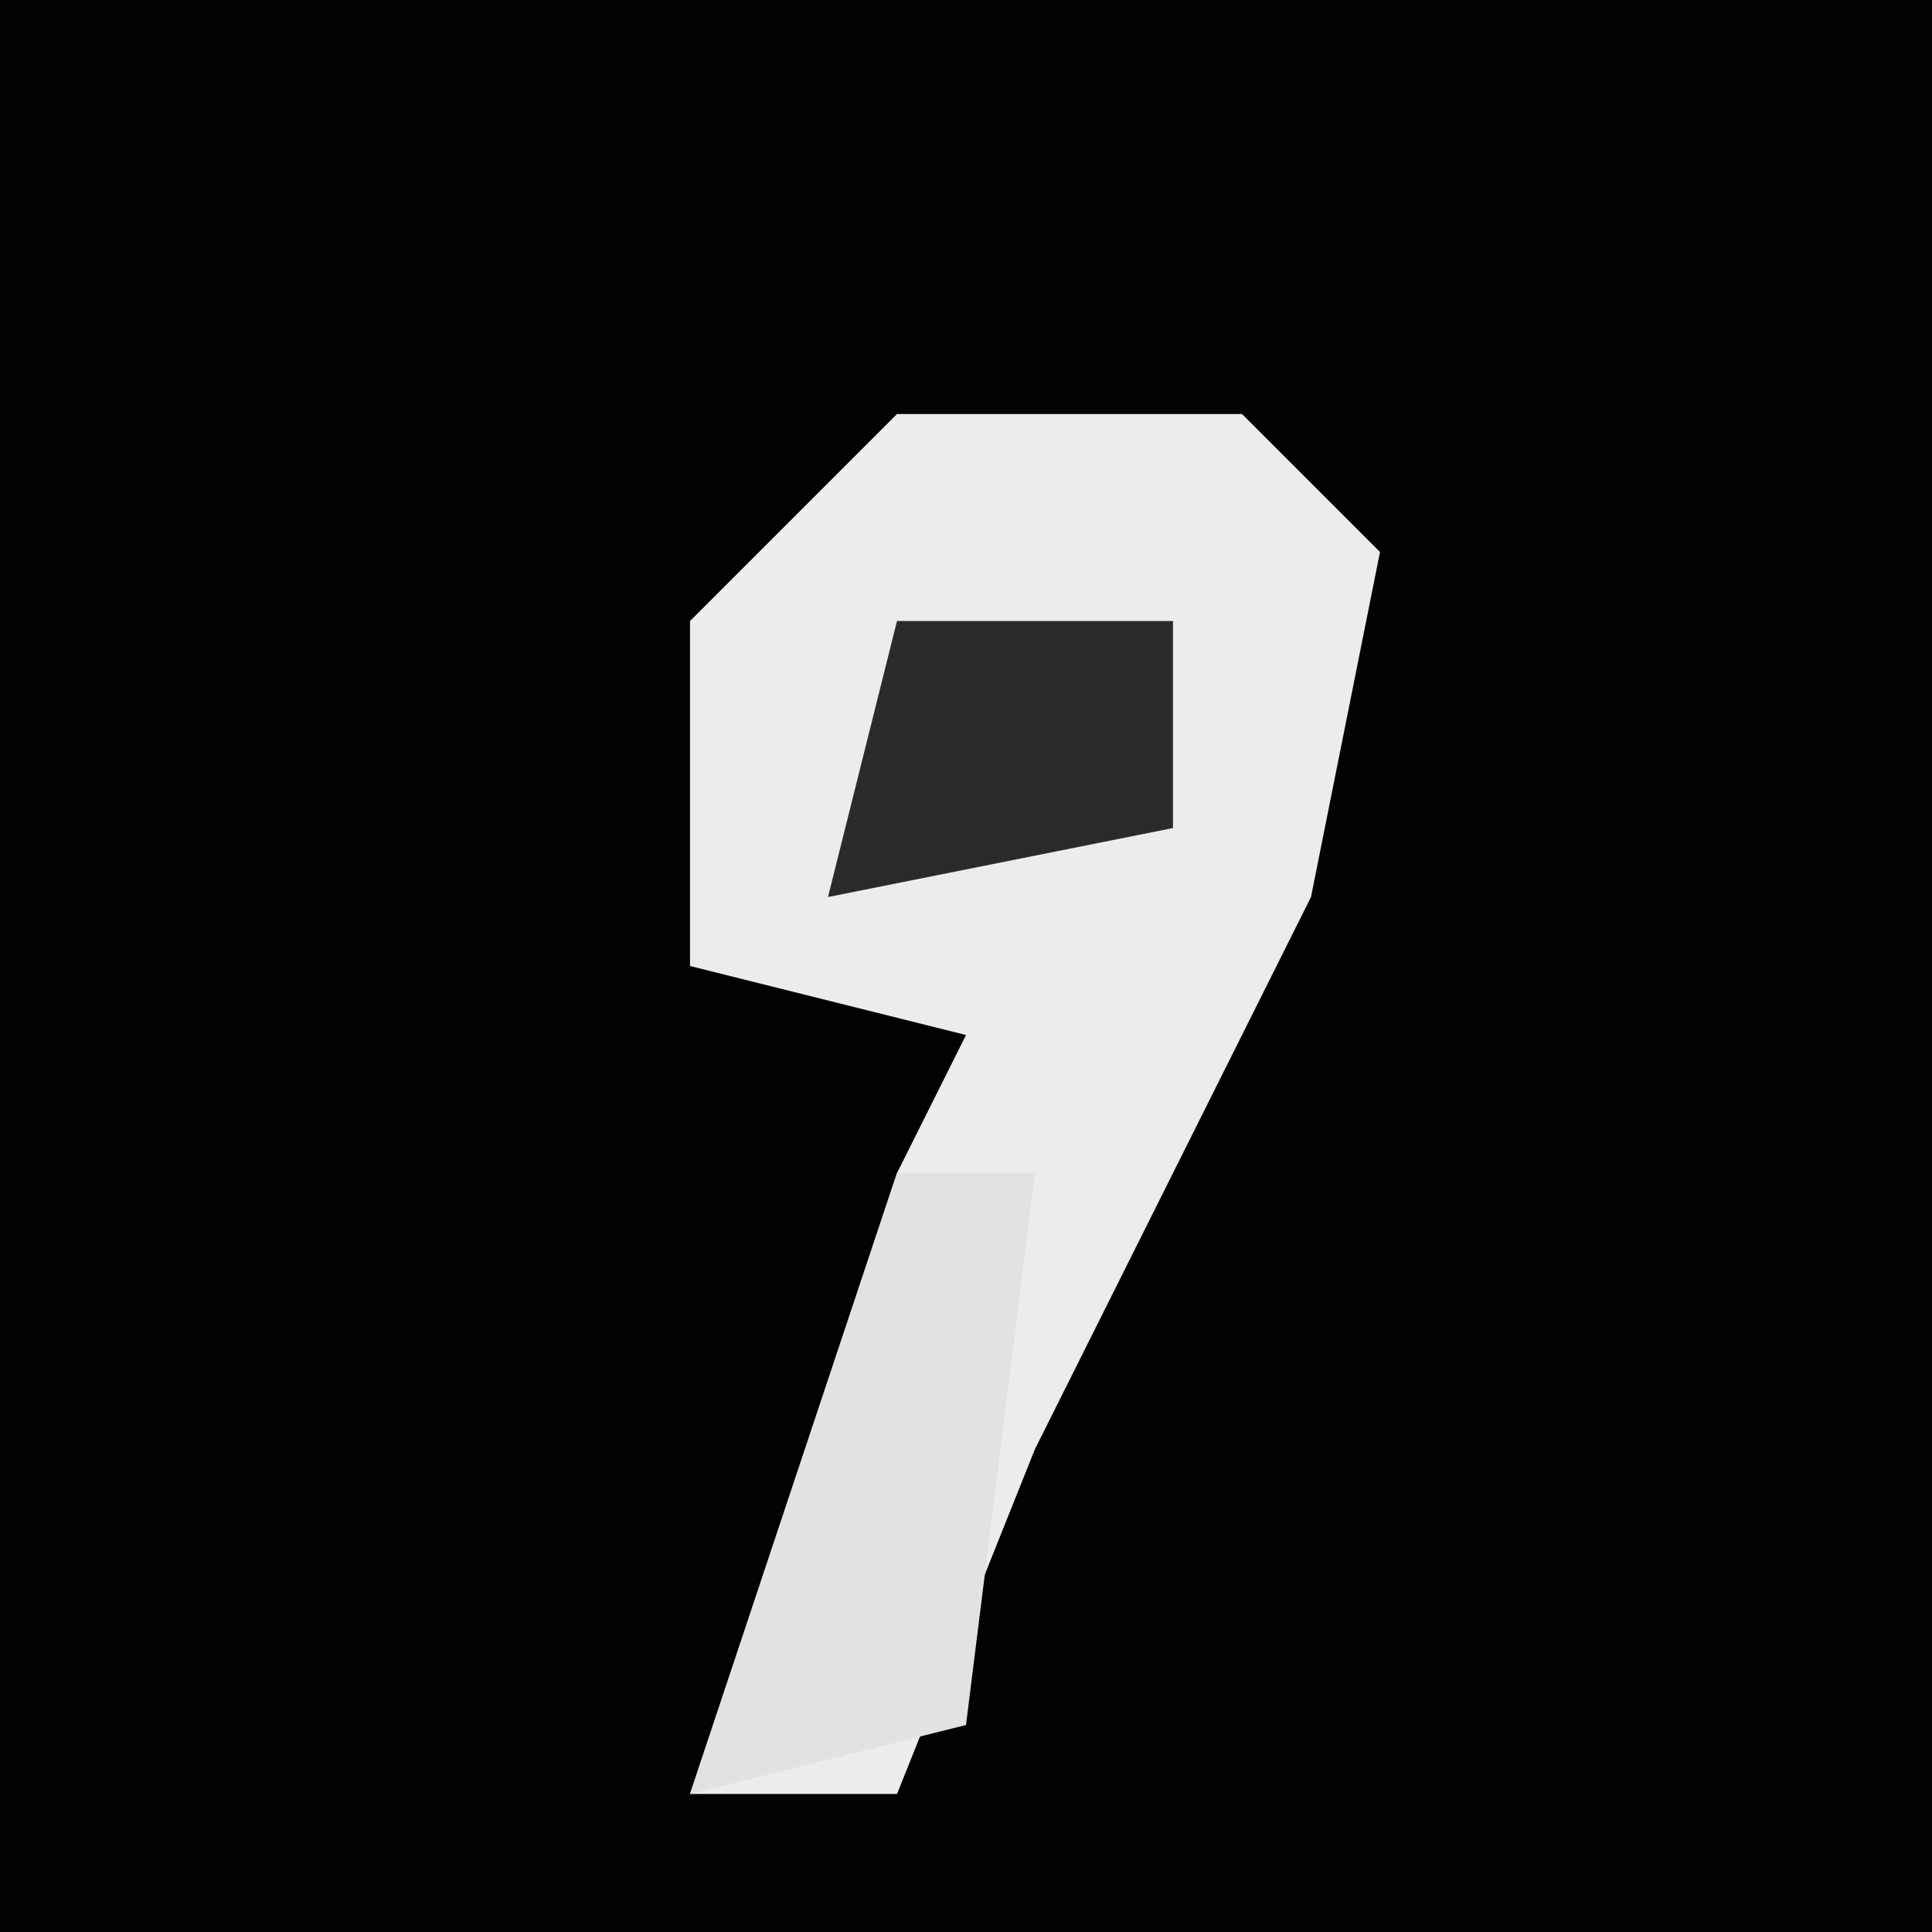 <?xml version="1.0" encoding="UTF-8"?>
<svg version="1.1" xmlns="http://www.w3.org/2000/svg" width="28" height="28">
<path d="M0,0 L28,0 L28,28 L0,28 Z " fill="#020202" transform="translate(0,0)"/>
<path d="M0,0 L5,0 L7,2 L6,7 L2,15 L0,20 L-3,20 L0,11 L1,9 L-3,8 L-3,3 Z " fill="#ECECEC" transform="translate(13,6)"/>
<path d="M0,0 L2,0 L1,8 L-3,9 Z " fill="#E2E2E2" transform="translate(13,17)"/>
<path d="M0,0 L4,0 L4,3 L-1,4 Z " fill="#2A2A2A" transform="translate(13,9)"/>
</svg>
